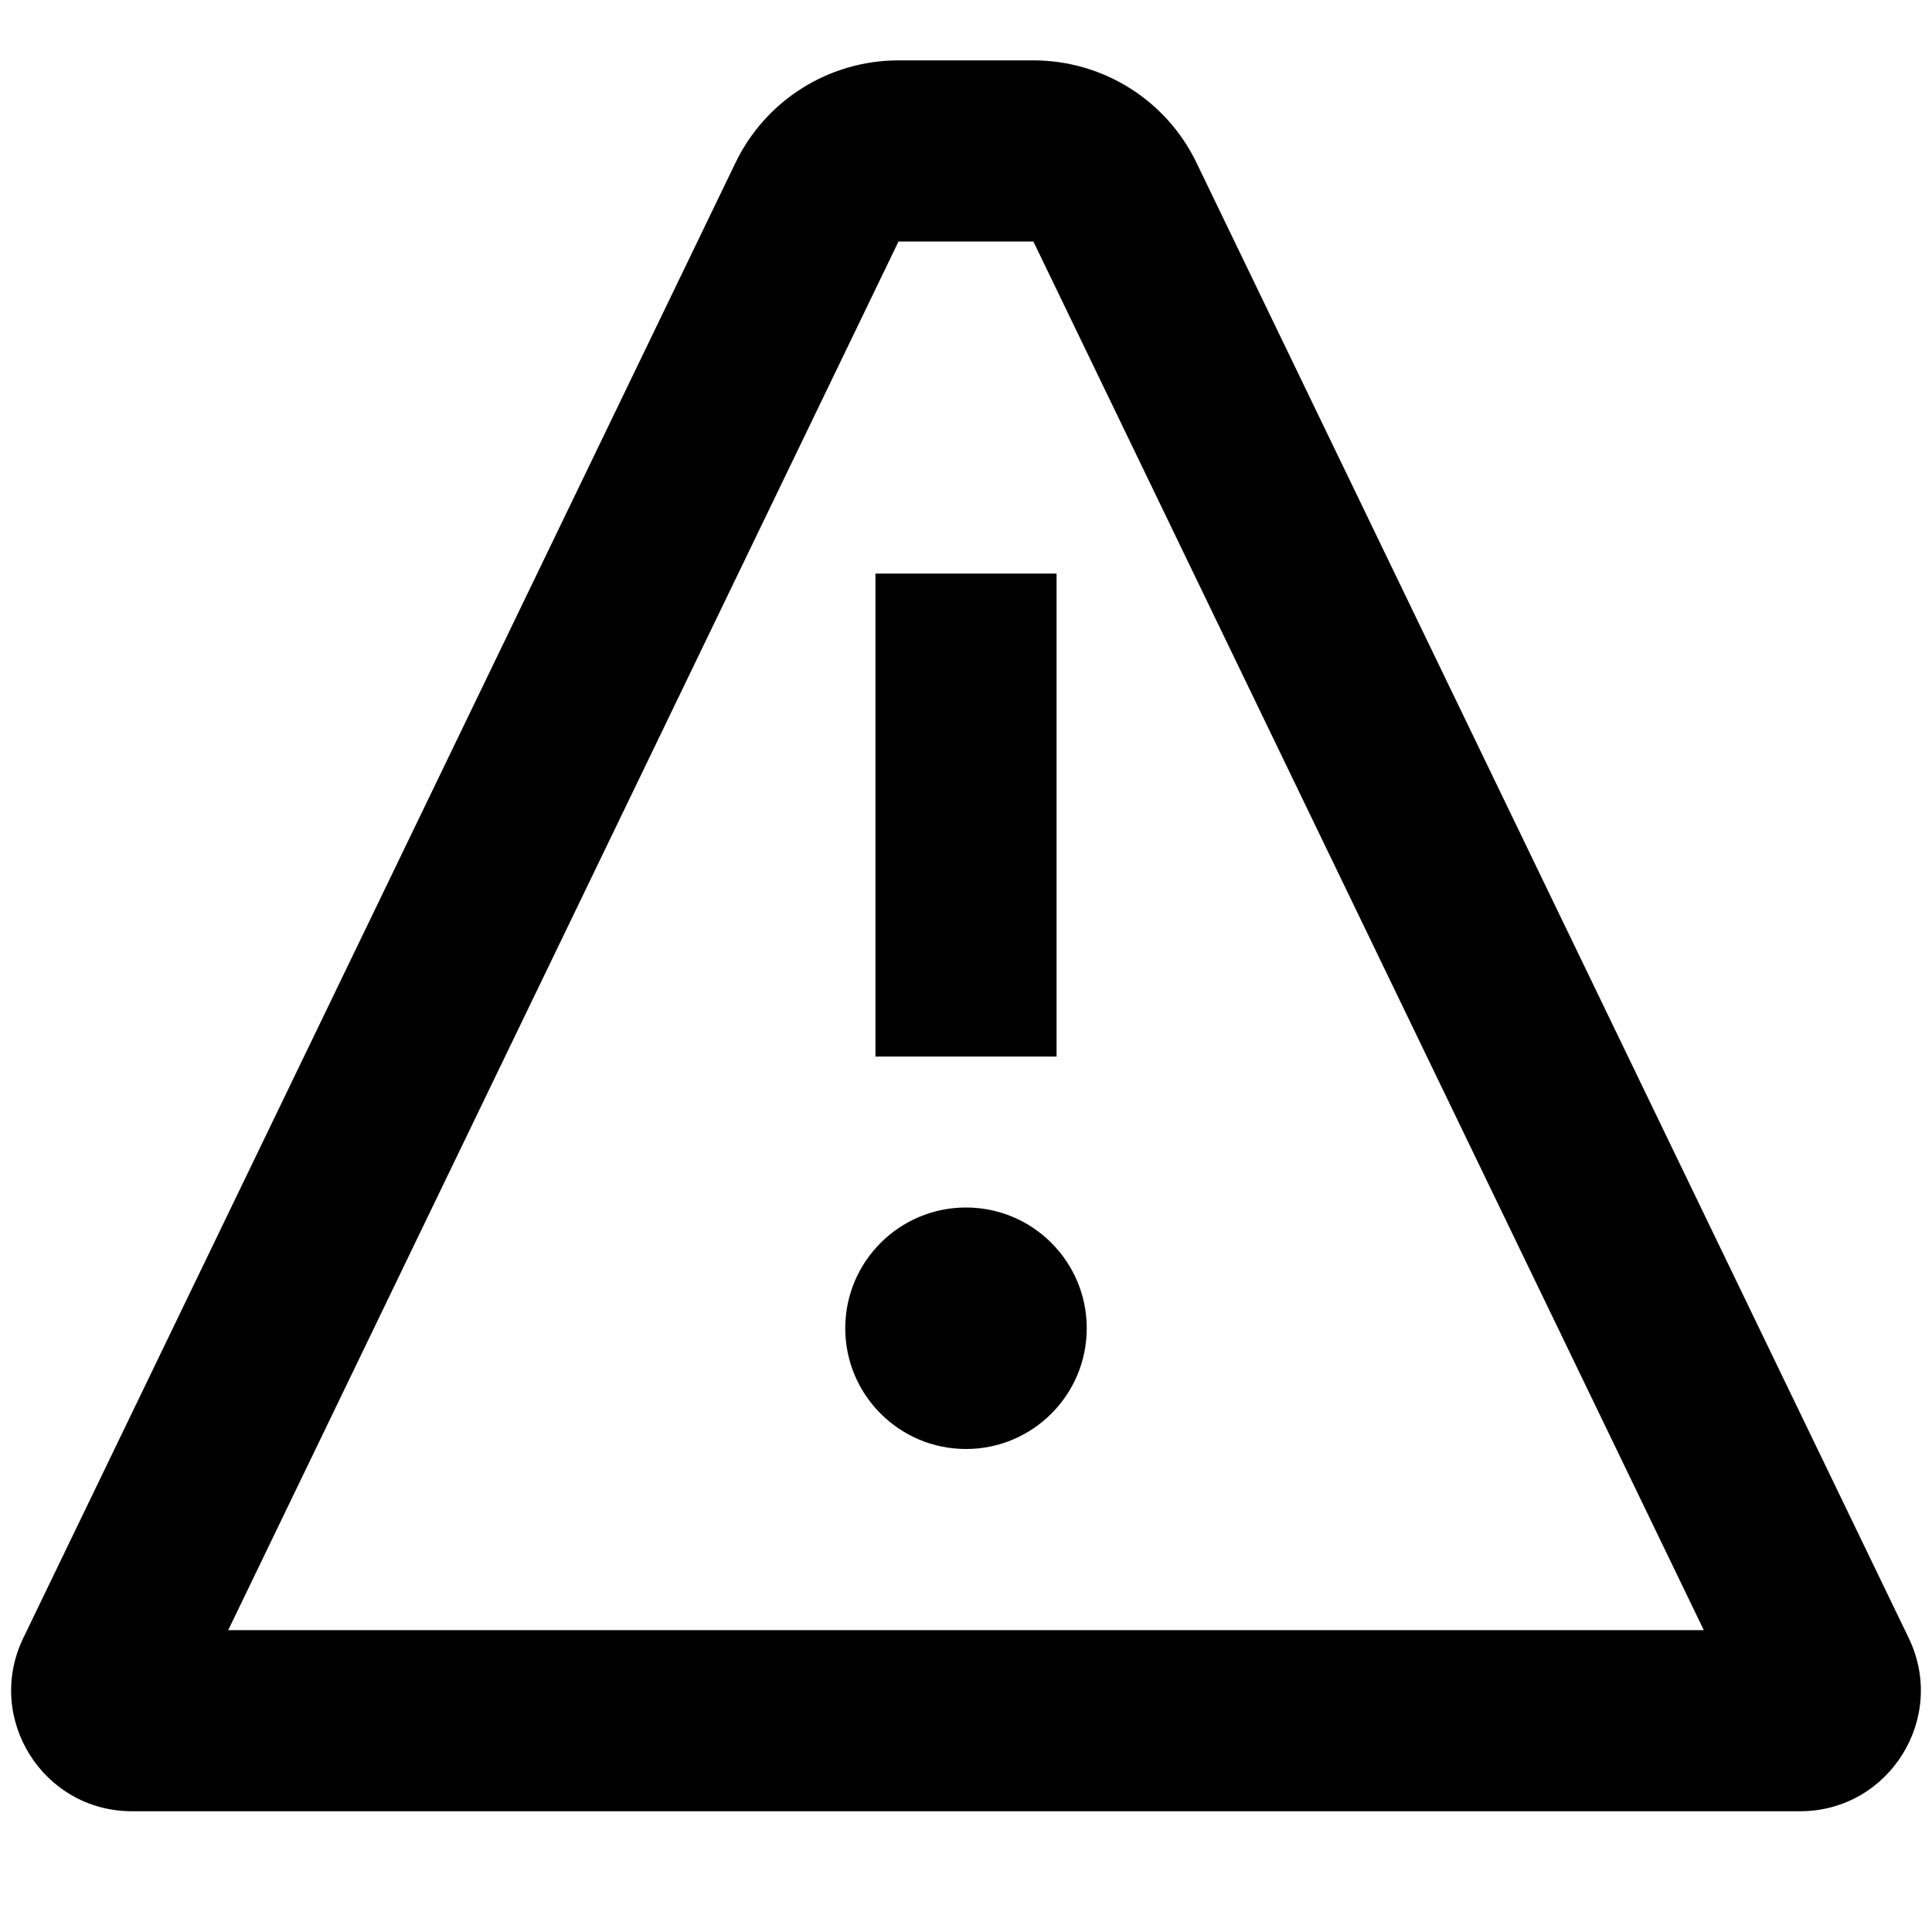 <svg aria-hidden="true"  height="1em" stroke-linejoin="round"  viewBox="0 0 16 16" width="1em"><path fill-rule="evenodd" clip-rule="evenodd" d="M8.558 2H7.441L1.89 13.5H14.11L8.558 2ZM9.909 1.348C9.659 0.829 9.134 0.5 8.558 0.5H7.441C6.866 0.5 6.341 0.829 6.091 1.348L0.193 13.565C-0.128 14.229 0.356 15 1.093 15H14.907C15.644 15 16.128 14.229 15.807 13.565L9.909 1.348ZM8.75 4.75V5.5V8V8.75H7.25V8V5.5V4.75H8.75ZM8 12C8.552 12 9 11.552 9 11C9 10.448 8.552 10 8 10C7.448 10 7 10.448 7 11C7 11.552 7.448 12 8 12Z" fill="currentColor"></path></svg>